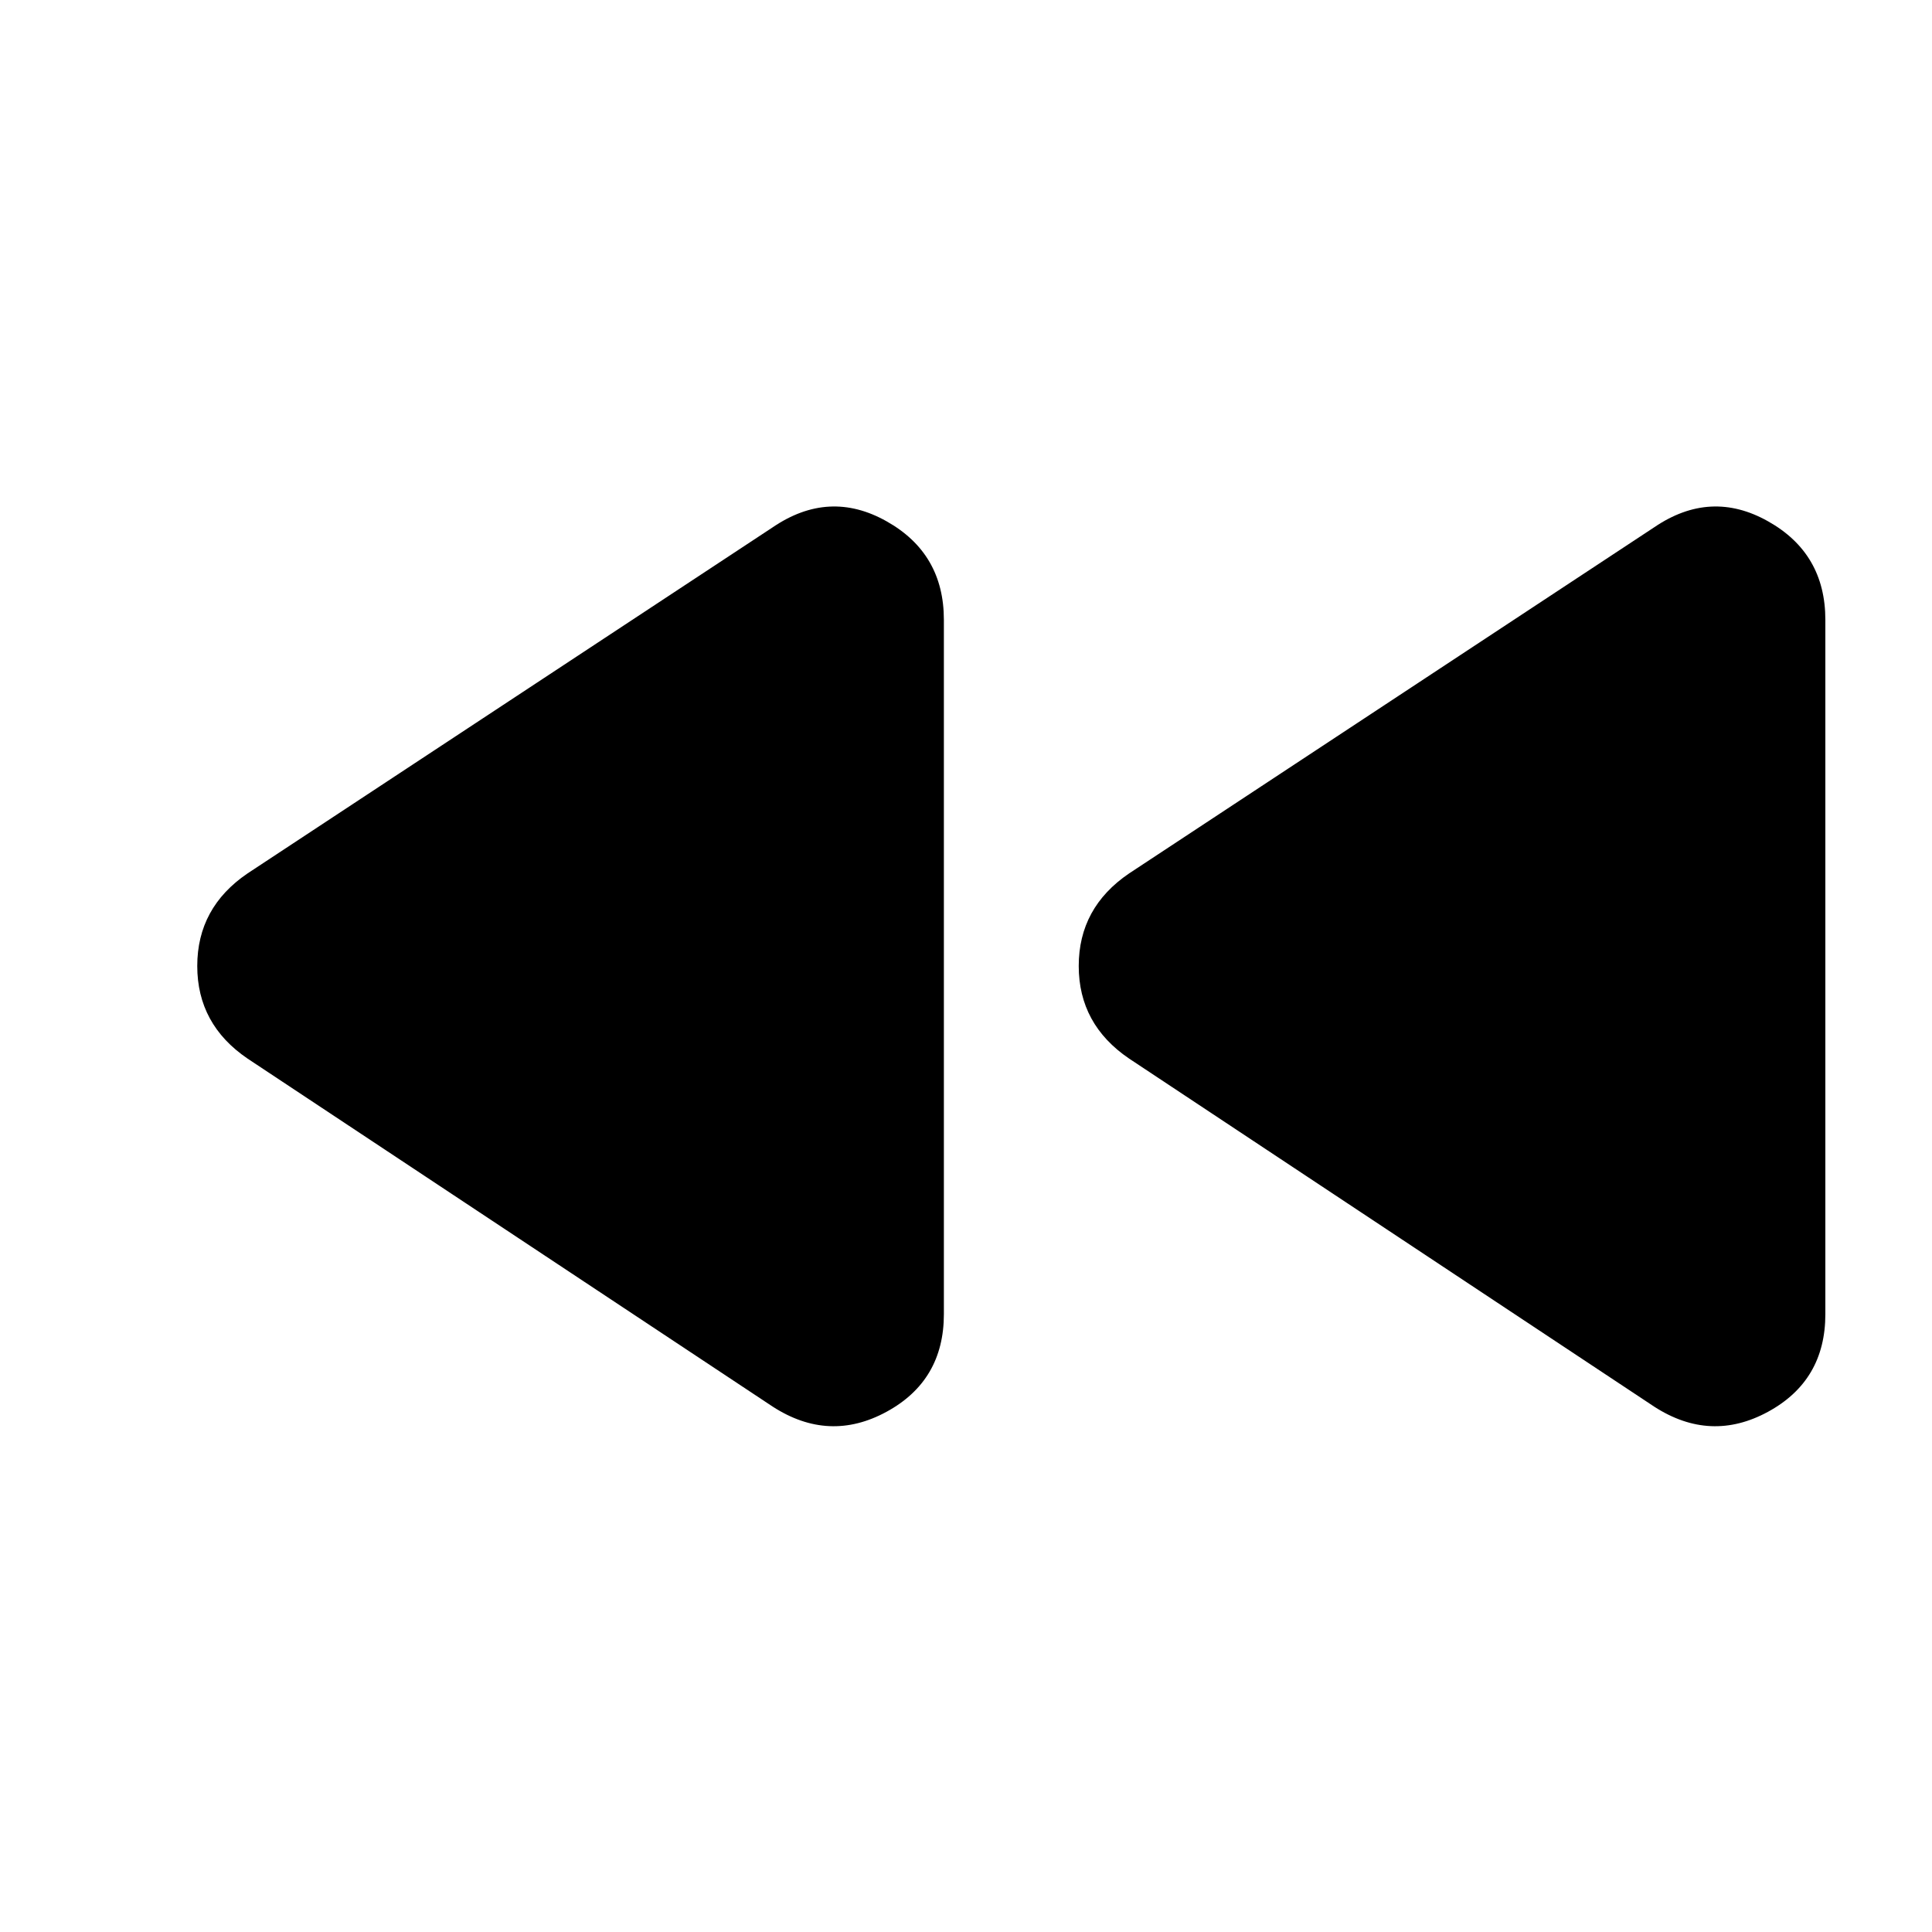 <svg xmlns="http://www.w3.org/2000/svg" height="20" width="20"><path d="M17.125 14.562 11.688 10.958Q11.167 10.604 11.167 10Q11.167 9.396 11.688 9.042L17.125 5.458Q17.708 5.062 18.302 5.396Q18.896 5.729 18.896 6.417V13.604Q18.896 14.292 18.302 14.615Q17.708 14.938 17.125 14.562ZM8 14.562 2.562 10.958Q2.042 10.604 2.042 10Q2.042 9.396 2.562 9.042L8 5.458Q8.583 5.062 9.177 5.396Q9.771 5.729 9.771 6.417V13.604Q9.771 14.292 9.177 14.615Q8.583 14.938 8 14.562Z"/></svg>